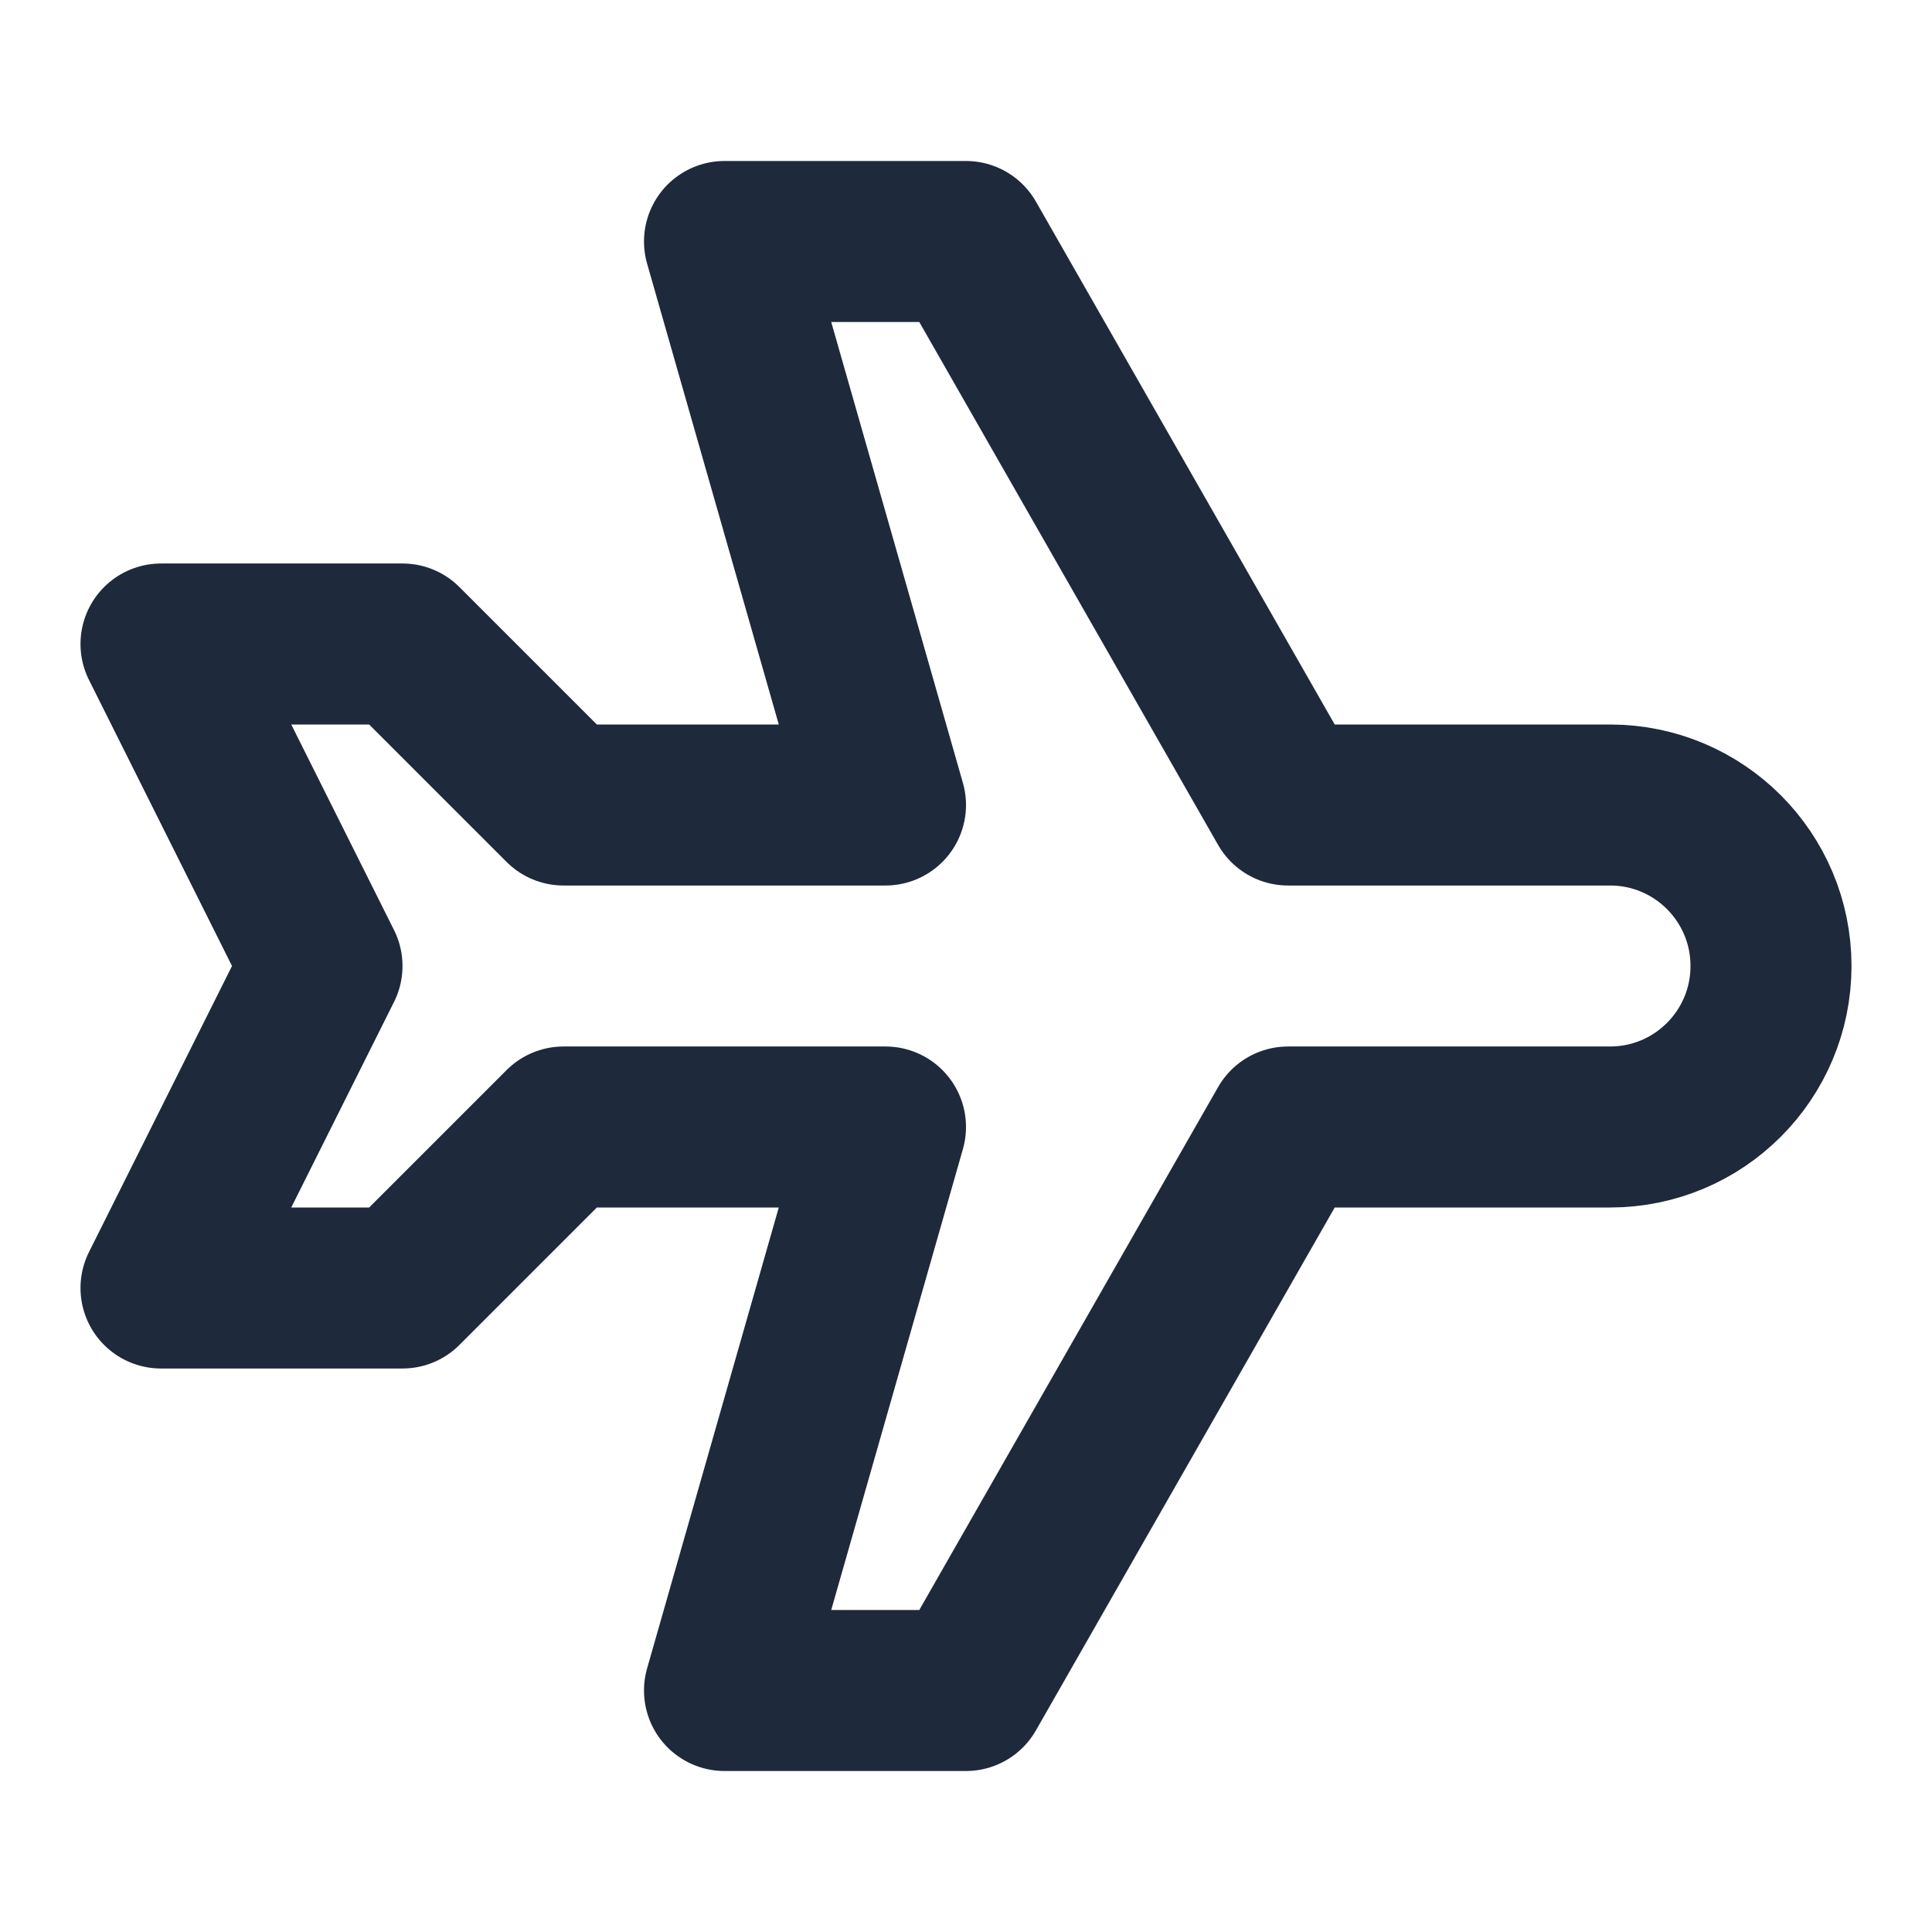 <svg width="24" height="24" viewBox="0 0 24 24" fill="none" xmlns="http://www.w3.org/2000/svg">
<path d="M20 14C21.105 14 22 13.105 22 12C22 10.895 21.105 10 20 10H16L12 3H9L11 10H7L5 8H2L4 12L2 16H5L7 14H11L9 21H12L16 14H20Z" stroke="#1E293B" stroke-width="2" stroke-linecap="round" stroke-linejoin="round"/>
</svg>

